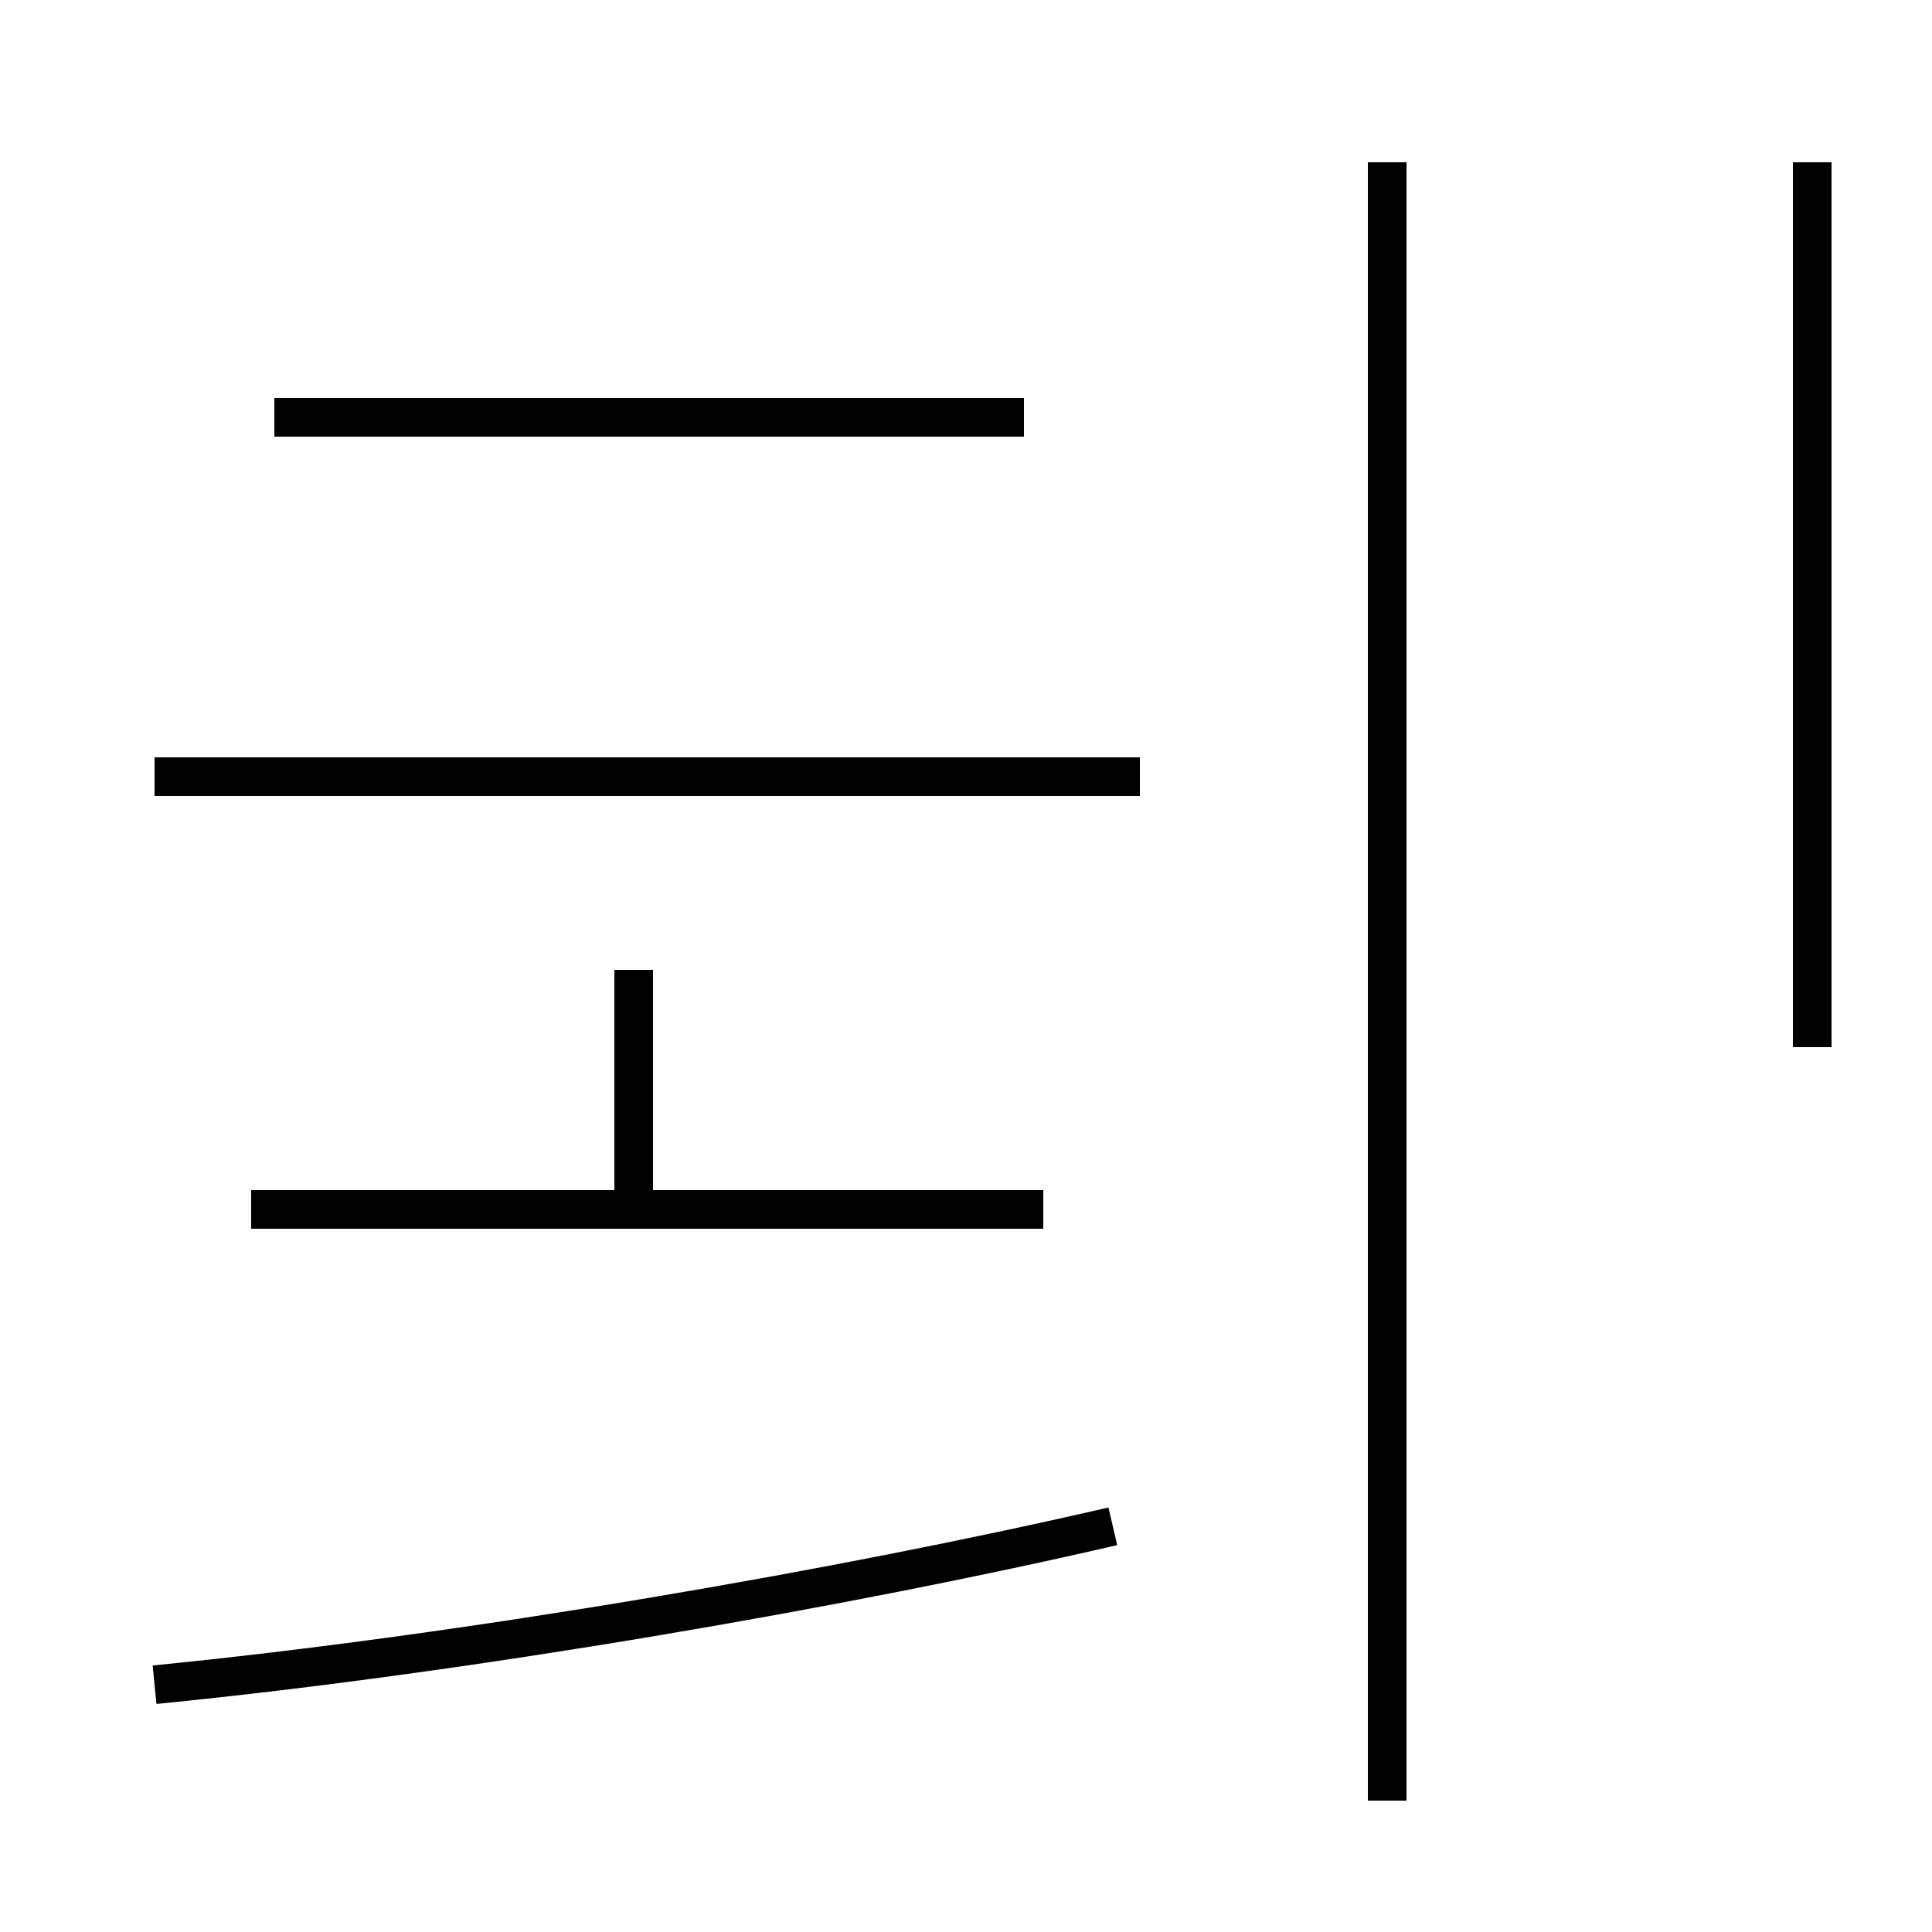 <?xml version='1.0' encoding='utf8'?>
<svg viewBox="0.0 -44.0 50.0 50.0" version="1.1" xmlns="http://www.w3.org/2000/svg">
<rect x="0.0" y="-44.0" width="50.0" height="50.0" fill="#808080" stroke="none"/>
<rect x="-1000" y="-1000" width="2000" height="2000" stroke="white" fill="white"/>
<g style="fill:none; stroke:#000000;  stroke-width:1">
<path d="M 26.5 33.2 L 7.1 33.2 M 4.0 23.9 L 29.5 23.9 M 16.4 18.9 L 16.4 12.7 M 27.0 12.7 L 6.5 12.7 M 46.9 16.9 L 46.9 39.8 M 35.9 -2.6 L 35.9 39.8 M 4.0 0.4 C 12.1 1.2 21.9 2.9 28.8 4.5 " transform="scale(1, -1)" />
</g>
</svg>